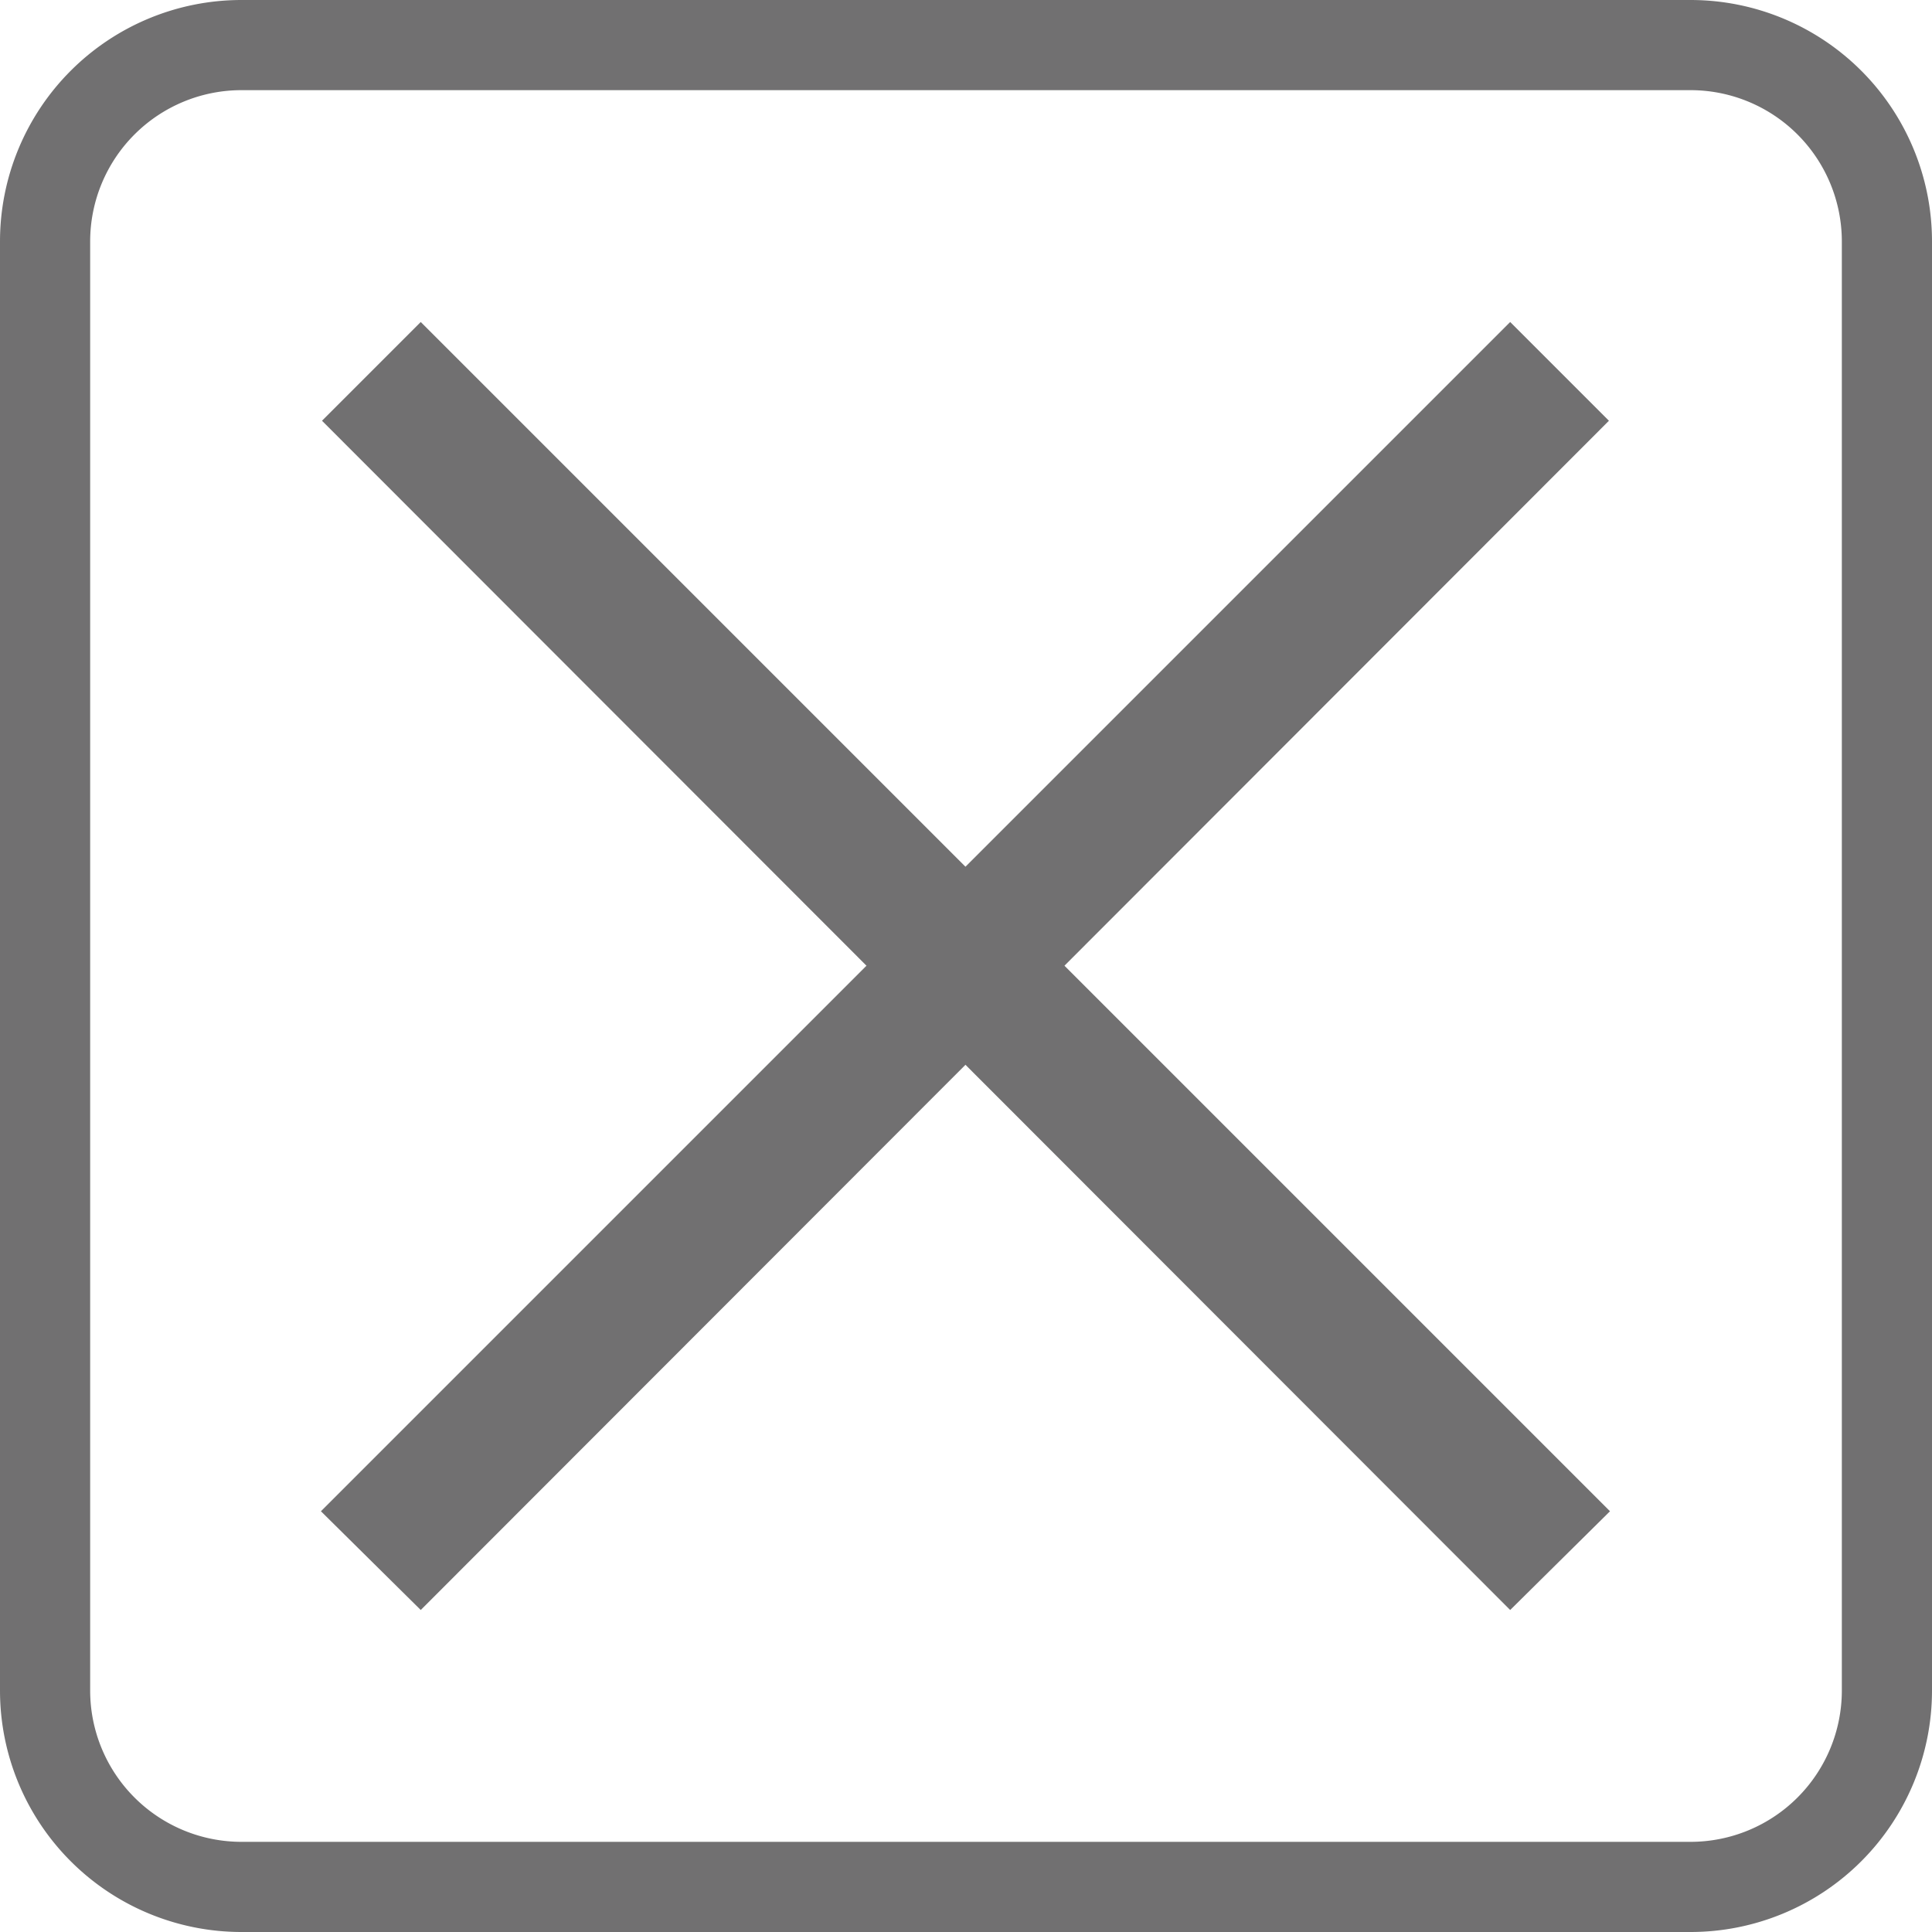<svg id="2e60f583-ee48-4a84-82b0-c45416aa9e4f" data-name="圖層 1" xmlns="http://www.w3.org/2000/svg" viewBox="0 0 18 18"><defs><style>.\34 10790e5-311f-4d73-972d-b61d4718b429{fill:#717071;}</style></defs><title>login_close</title><path class="410790e5-311f-4d73-972d-b61d4718b429" d="M15.75.84a1.41,1.41,0,0,1,1.41,1.41v13.5a1.41,1.41,0,0,1-1.41,1.41H2.25A1.41,1.41,0,0,1,.84,15.75V2.25A1.41,1.41,0,0,1,2.25.84h13.5m0-.84H2.25A2.25,2.25,0,0,0,0,2.25v13.5A2.25,2.25,0,0,0,2.25,18h13.5A2.25,2.25,0,0,0,18,15.75V2.25A2.25,2.25,0,0,0,15.75,0Z"/><polygon class="410790e5-311f-4d73-972d-b61d4718b429" points="15 14.08 14.07 15 3 3.92 3.92 3 15 14.08"/><polygon class="410790e5-311f-4d73-972d-b61d4718b429" points="2.99 14.08 3.92 15 14.99 3.92 14.07 3 2.99 14.08"/></svg>